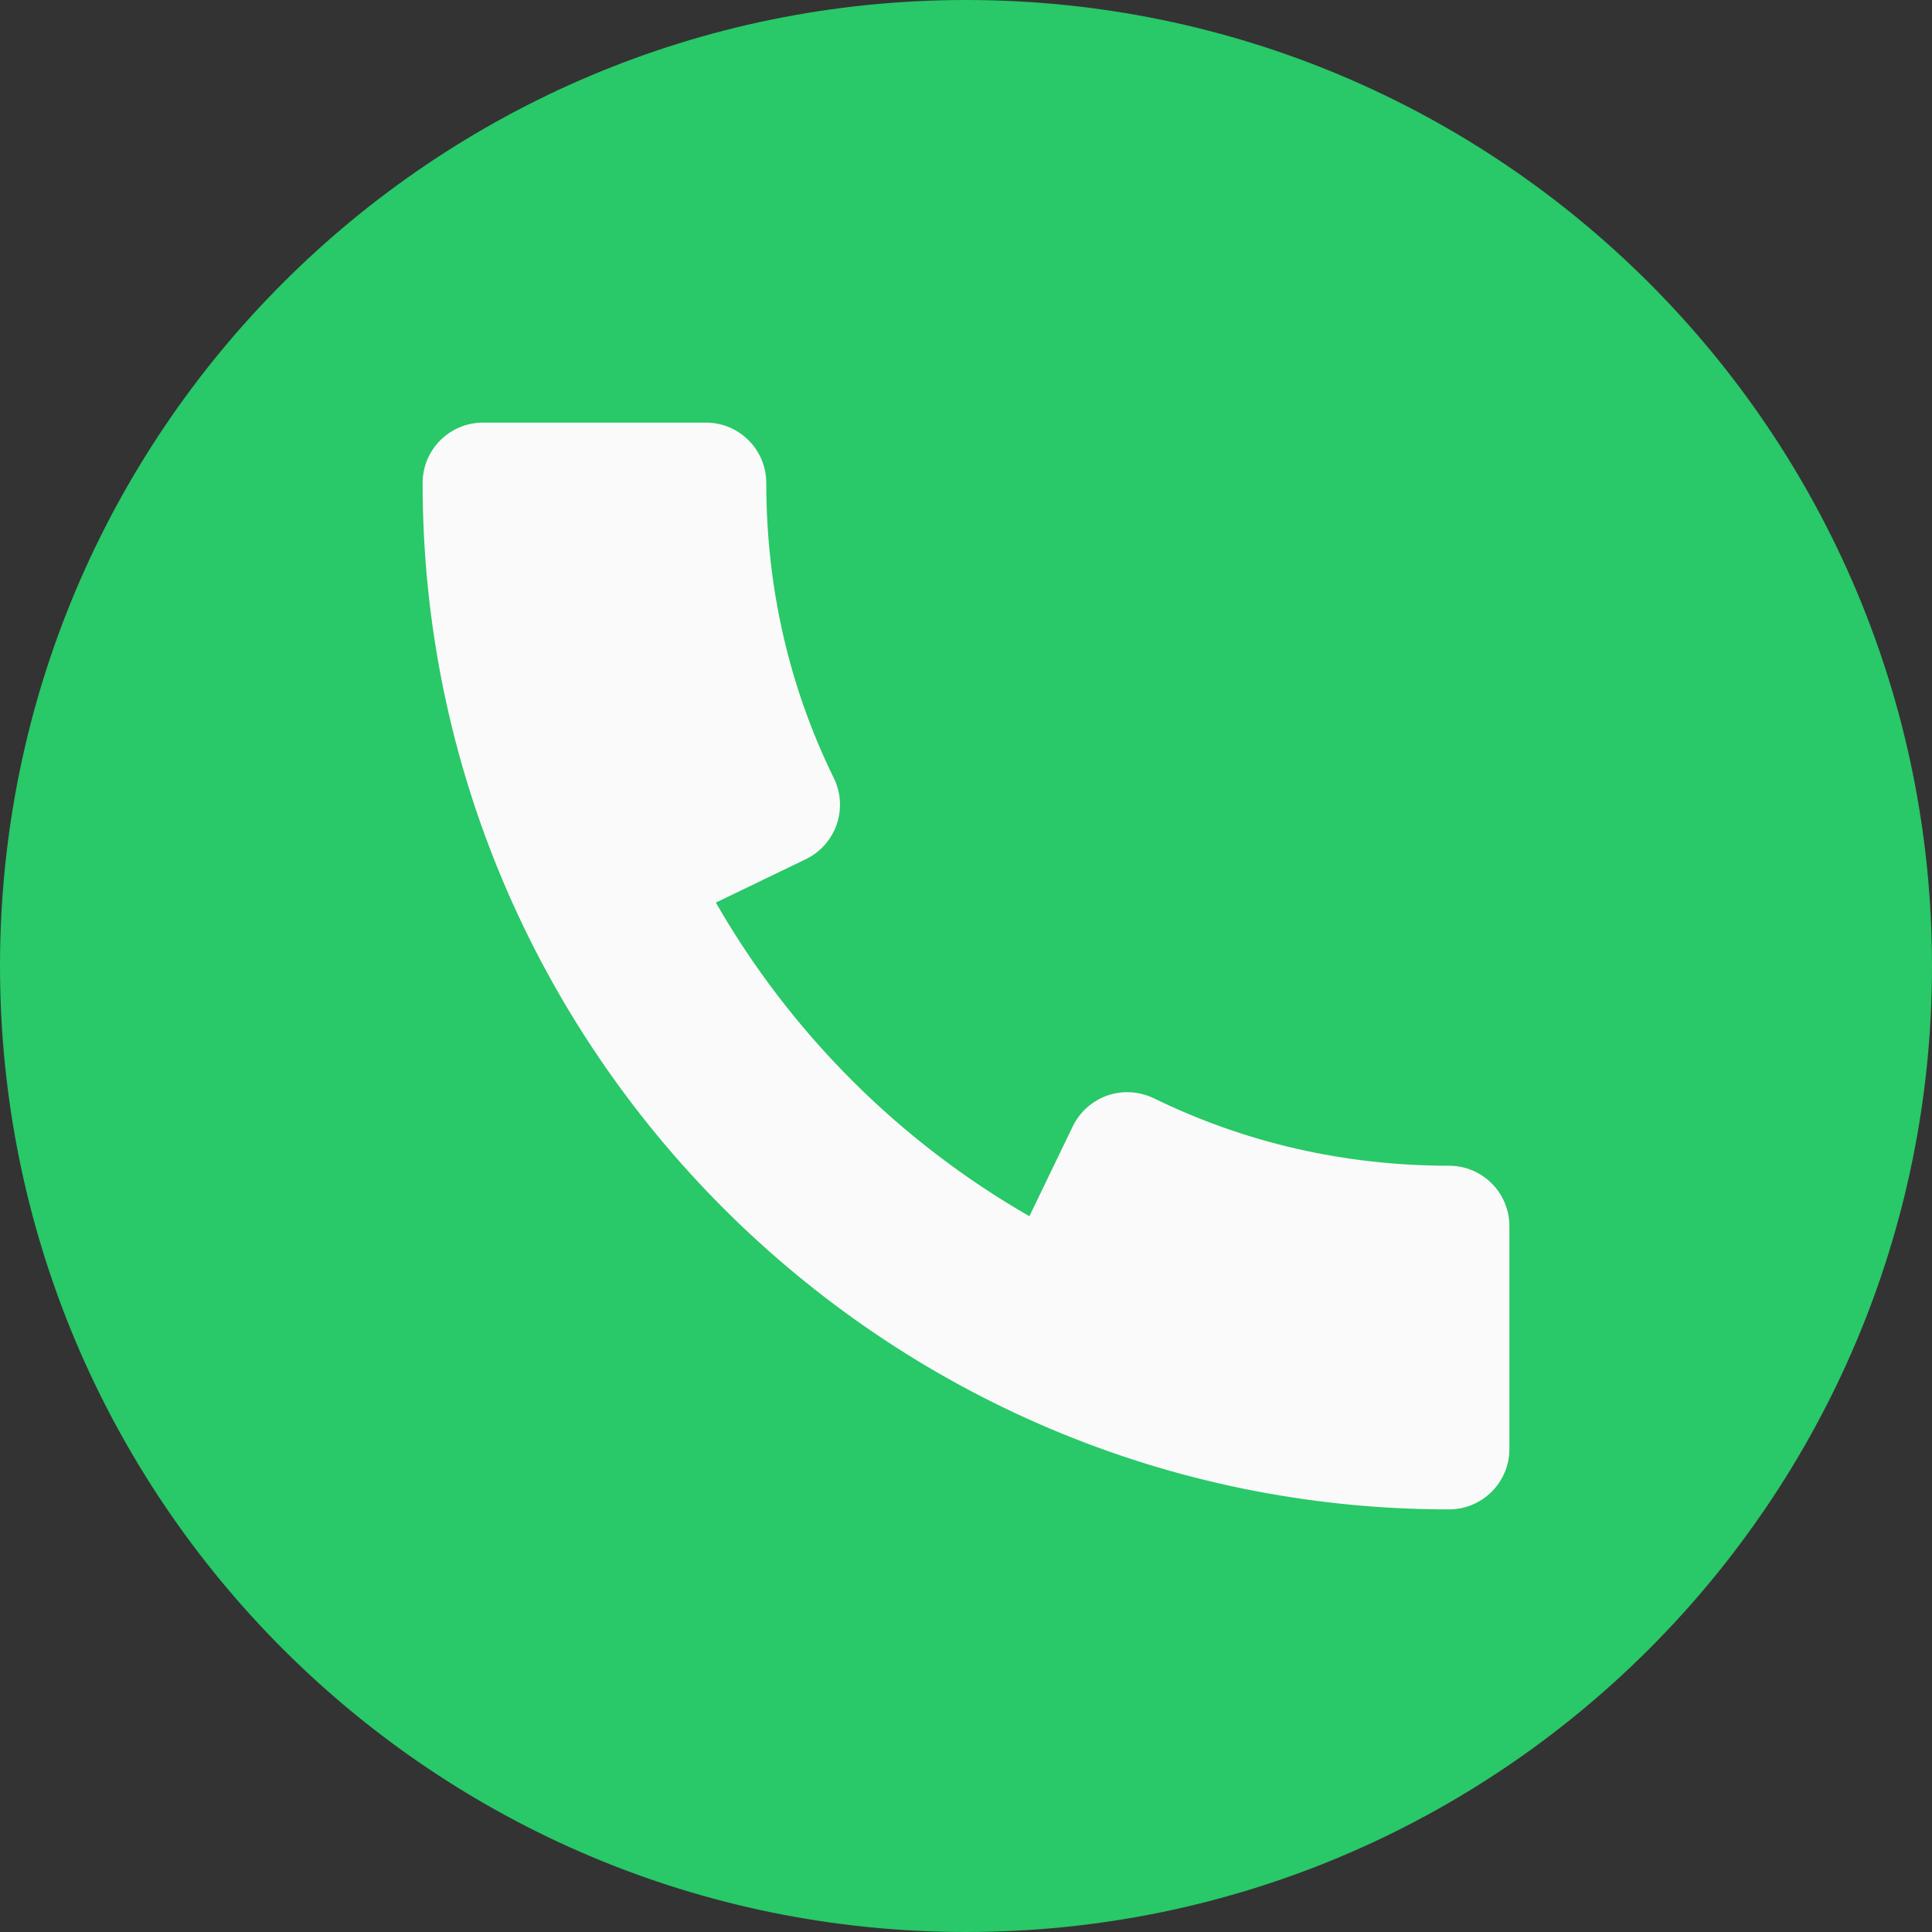 <svg width="27" height="27" viewBox="0 0 27 27" fill="none" xmlns="http://www.w3.org/2000/svg">
<rect x="0" y="0" width="27" height="27" fill="#333333" stroke="none"/>
<path d="M13.5 27C20.956 27 27 20.956 27 13.5C27 6.044 20.956 0 13.5 0C6.044 0 0 6.044 0 13.5C0 20.956 6.044 27 13.5 27Z" fill="#29C868"/>
<path d="M20.25 16.291C18.794 16.291 17.405 15.974 16.124 15.348C15.923 15.252 15.69 15.236 15.478 15.309C15.265 15.383 15.091 15.539 14.993 15.739L14.386 16.997C12.563 15.95 11.051 14.437 10.004 12.614L11.262 12.007C11.465 11.909 11.618 11.735 11.693 11.522C11.765 11.31 11.752 11.077 11.654 10.876C11.026 9.597 10.709 8.208 10.709 6.75C10.709 6.284 10.331 5.906 9.865 5.906H6.75C6.284 5.906 5.906 6.284 5.906 6.75C5.906 14.659 12.341 21.094 20.25 21.094C20.716 21.094 21.094 20.716 21.094 20.25V17.135C21.094 16.669 20.716 16.291 20.25 16.291Z" fill="#FAFAFA"/>
</svg>
